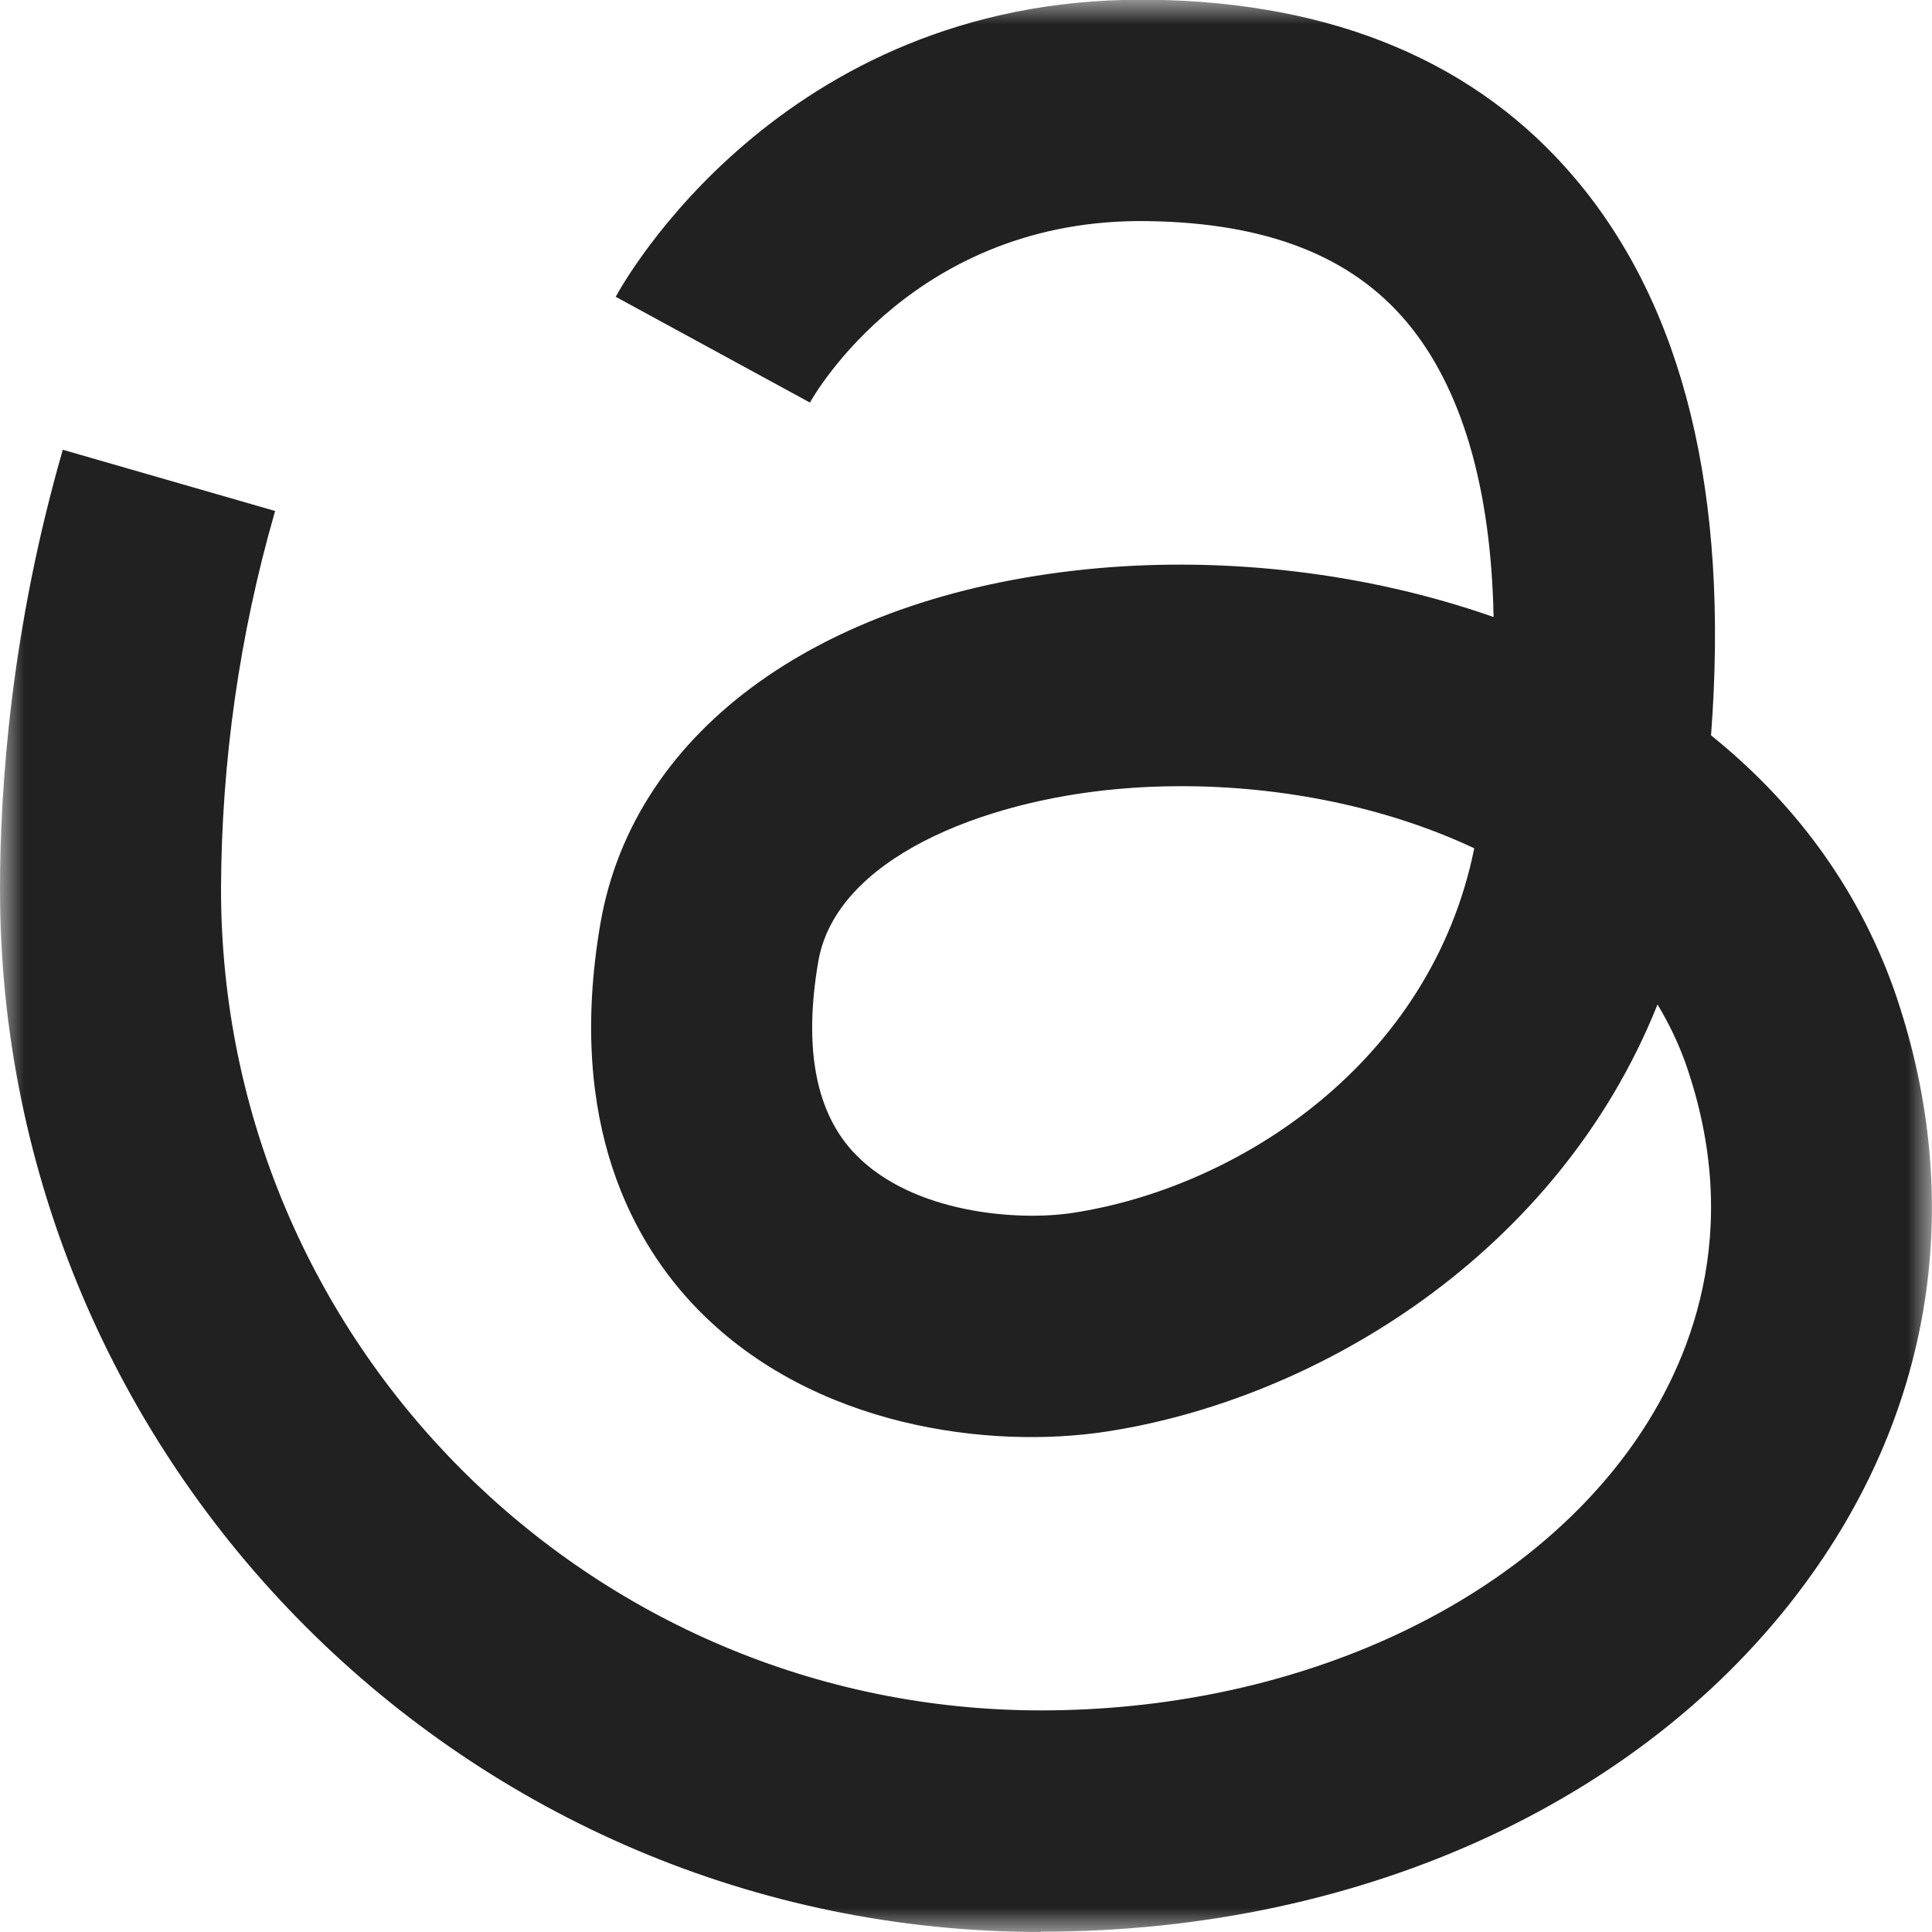 <svg width="40" height="40" viewBox="0 0 40 40" fill="none" xmlns="http://www.w3.org/2000/svg">
<g clip-path="url(#clip0_226_102)">
<mask id="mask0_226_102" style="mask-type:luminance" maskUnits="userSpaceOnUse" x="0" y="0" width="40" height="40">
<path d="M0 0H40V40H0V0Z" fill="white"/>
</mask>
<g mask="url(#mask0_226_102)">
<path d="M21.557 40C9.67 40 0 30.314 0 18.41C0 16.32 0.225 13.052 1.29 9.348L1.298 9.311L5.695 10.579L5.686 10.615C4.958 13.148 4.585 15.77 4.576 18.406C4.576 27.785 12.194 35.412 21.556 35.412C26.711 35.412 31.403 33.305 33.803 29.914C34.981 28.246 36.129 25.52 34.893 22C34.741 21.581 34.548 21.178 34.317 20.797C32.249 25.969 27.259 28.975 22.901 29.64C20.508 30.006 16.852 29.566 14.455 27.117C13.135 25.769 11.714 23.289 12.431 19.12C13.126 15.083 17.077 12.265 22.745 11.763C25.363 11.533 28.262 11.84 30.923 12.775C30.871 10.095 30.262 8.015 29.117 6.658C27.967 5.295 26.215 4.615 23.772 4.578C18.957 4.498 16.855 8.178 16.769 8.335L12.748 6.145C12.883 5.892 16.142 -0.006 23.628 -0.006H23.84C27.634 0.049 30.585 1.295 32.612 3.695C34.862 6.357 35.806 10.228 35.425 15.225C37.083 16.557 38.422 18.286 39.203 20.459C40.68 24.668 40.086 28.957 37.535 32.56C34.243 37.215 28.268 39.994 21.554 39.994L21.557 40ZM24.455 16.277C24.015 16.277 23.578 16.295 23.148 16.335C20.323 16.585 17.308 17.785 16.942 19.905C16.631 21.714 16.892 23.065 17.723 23.911C18.901 25.114 21.053 25.289 22.213 25.111C25.637 24.588 29.622 22.012 30.523 17.563C28.686 16.699 26.533 16.277 24.455 16.277Z" fill="#212121"/>
</g>
</g>
<defs>
<clipPath id="clip0_226_102">
<rect width="40" height="40" fill="white"/>
</clipPath>
</defs>
</svg>
